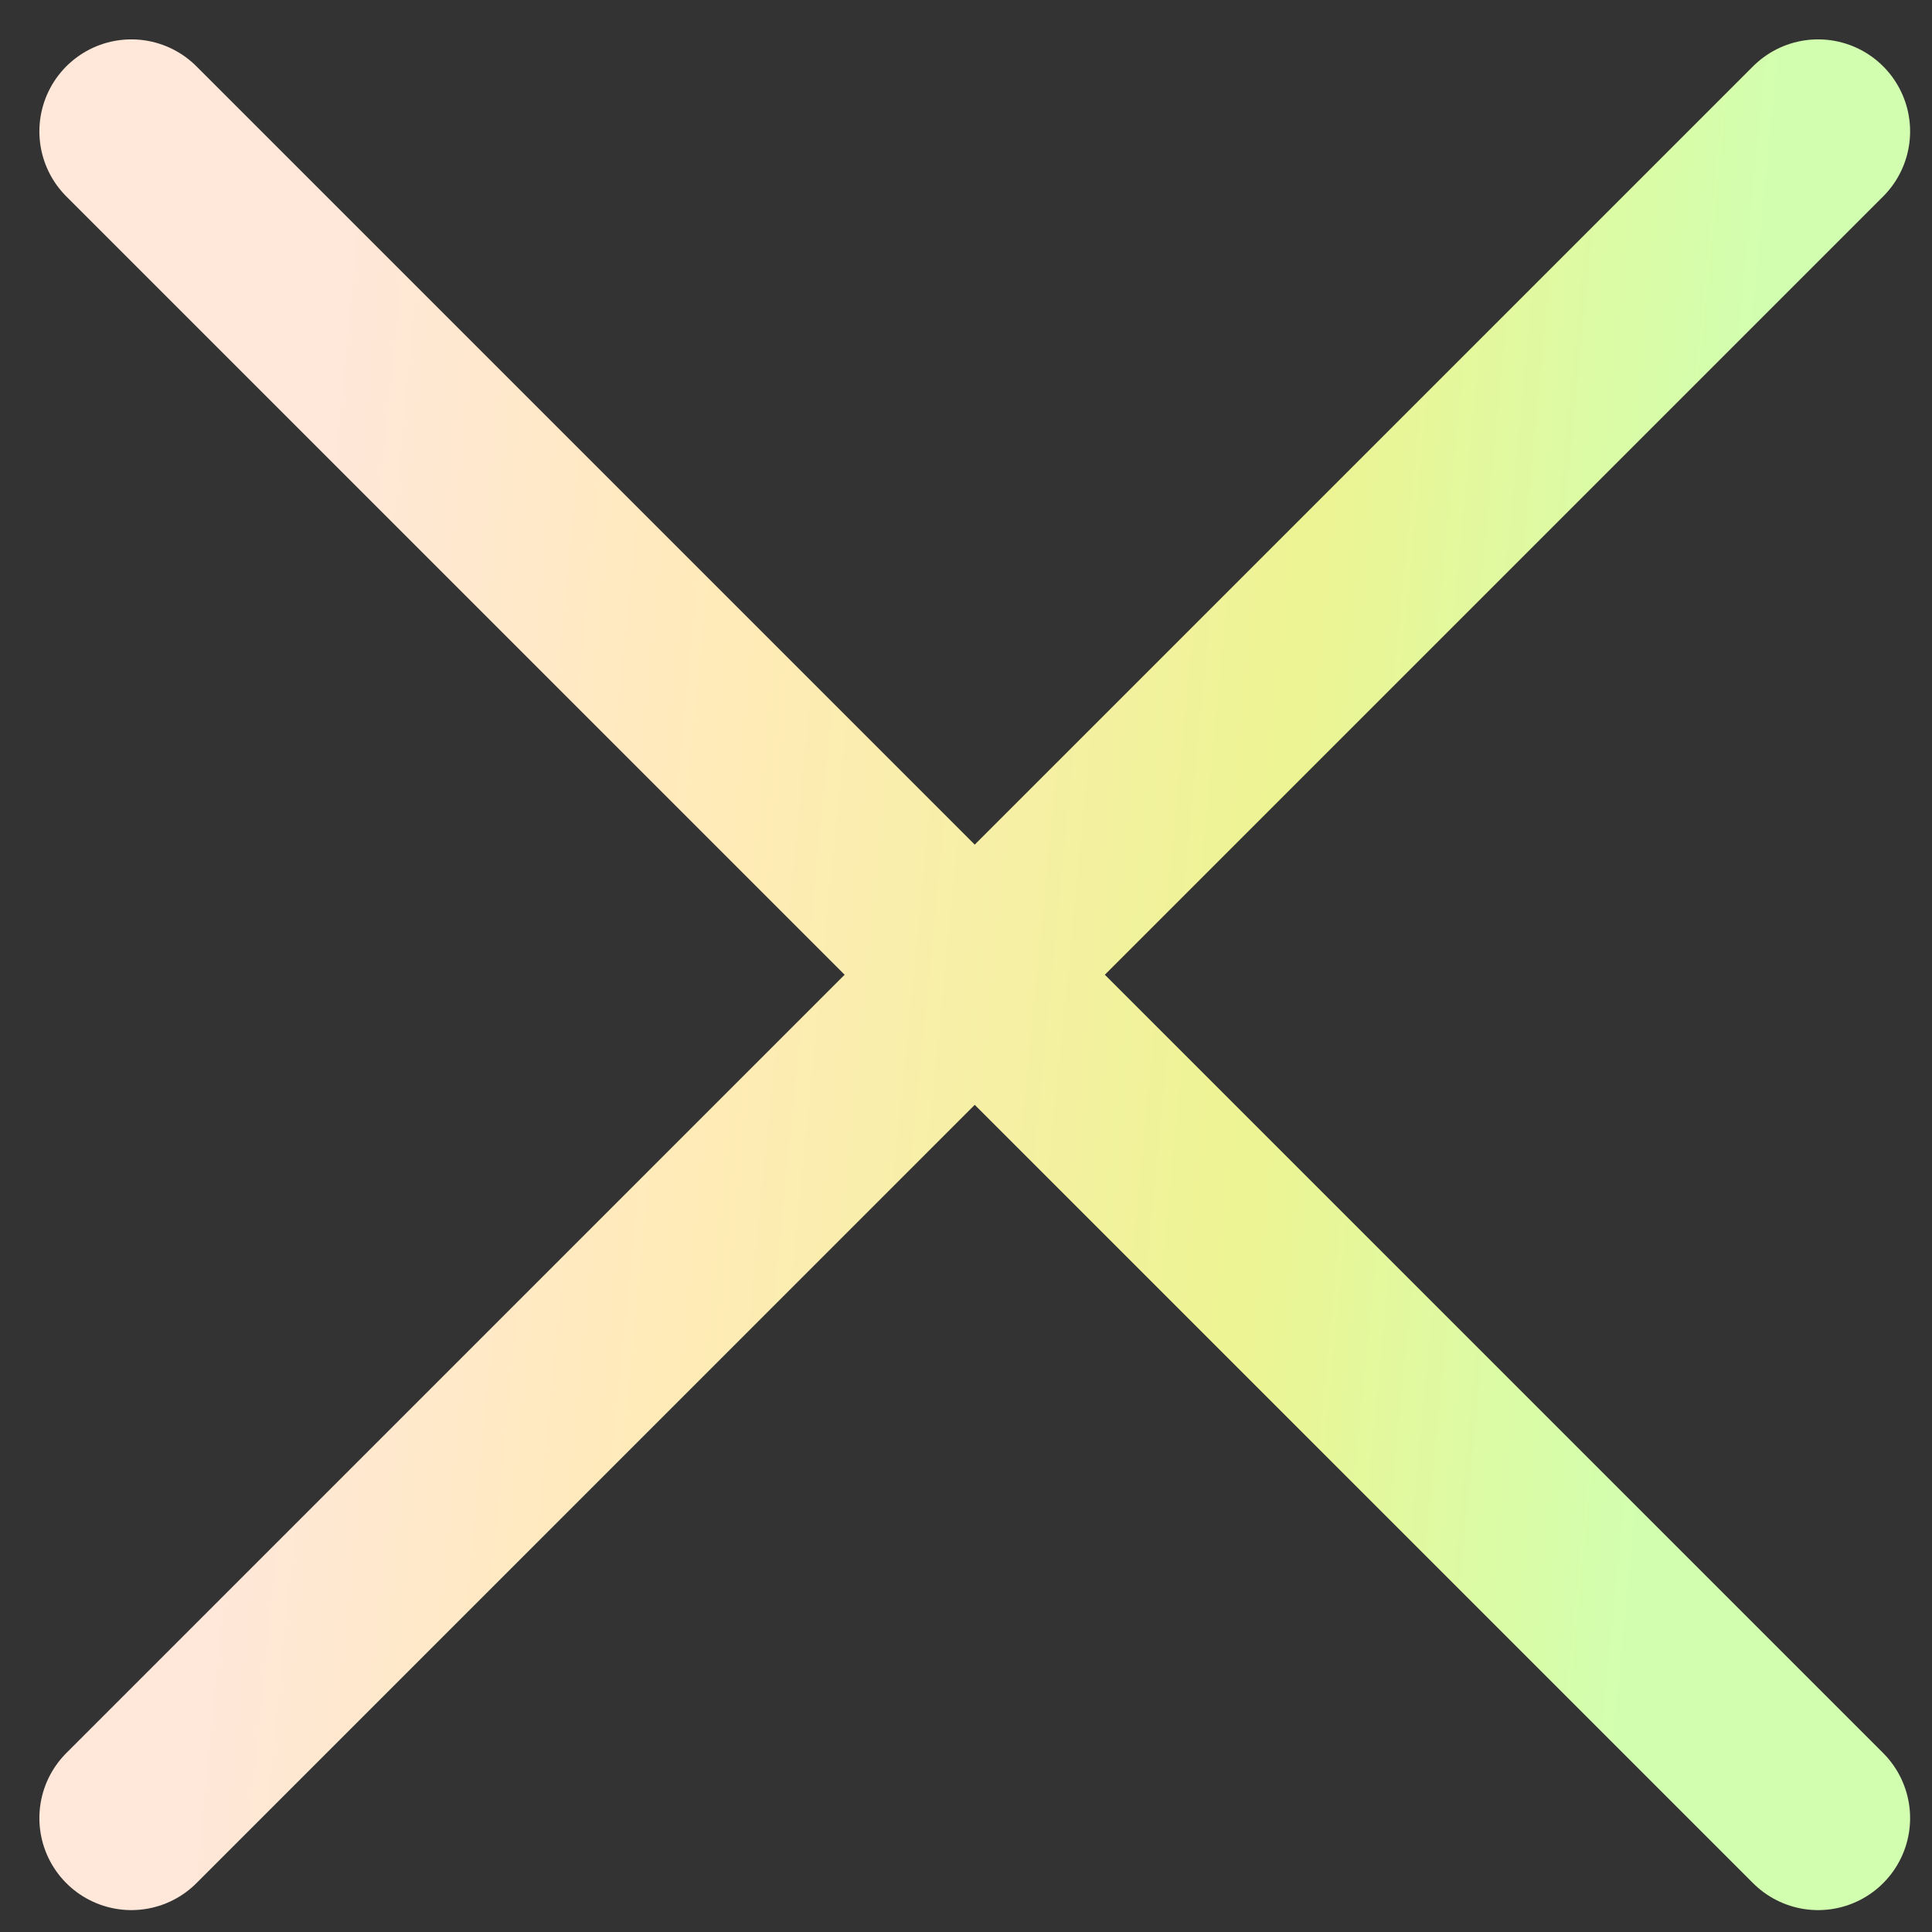<svg width="21" height="21" viewBox="0 0 21 21" fill="none" xmlns="http://www.w3.org/2000/svg">
<rect x="0" y="0" width="21" height="21" fill="#333333" stroke="none"/>
<path d="M19.762 1.428L1.428 19.762M1.428 1.428L19.762 19.762" stroke="url(#paint0_linear_826_63)" stroke-width="2" stroke-linecap="round" stroke-linejoin="round"/>
<defs>
<linearGradient id="paint0_linear_826_63" x1="3.619" y1="4.484" x2="18.888" y2="5.98" gradientUnits="userSpaceOnUse">
<stop stop-color="#FFE7D9"/>
<stop offset="0.307" stop-color="#FFEBB7"/>
<stop offset="0.698" stop-color="#EDF493"/>
<stop offset="1" stop-color="#D2FFAF"/>
</linearGradient>
</defs>
</svg>
